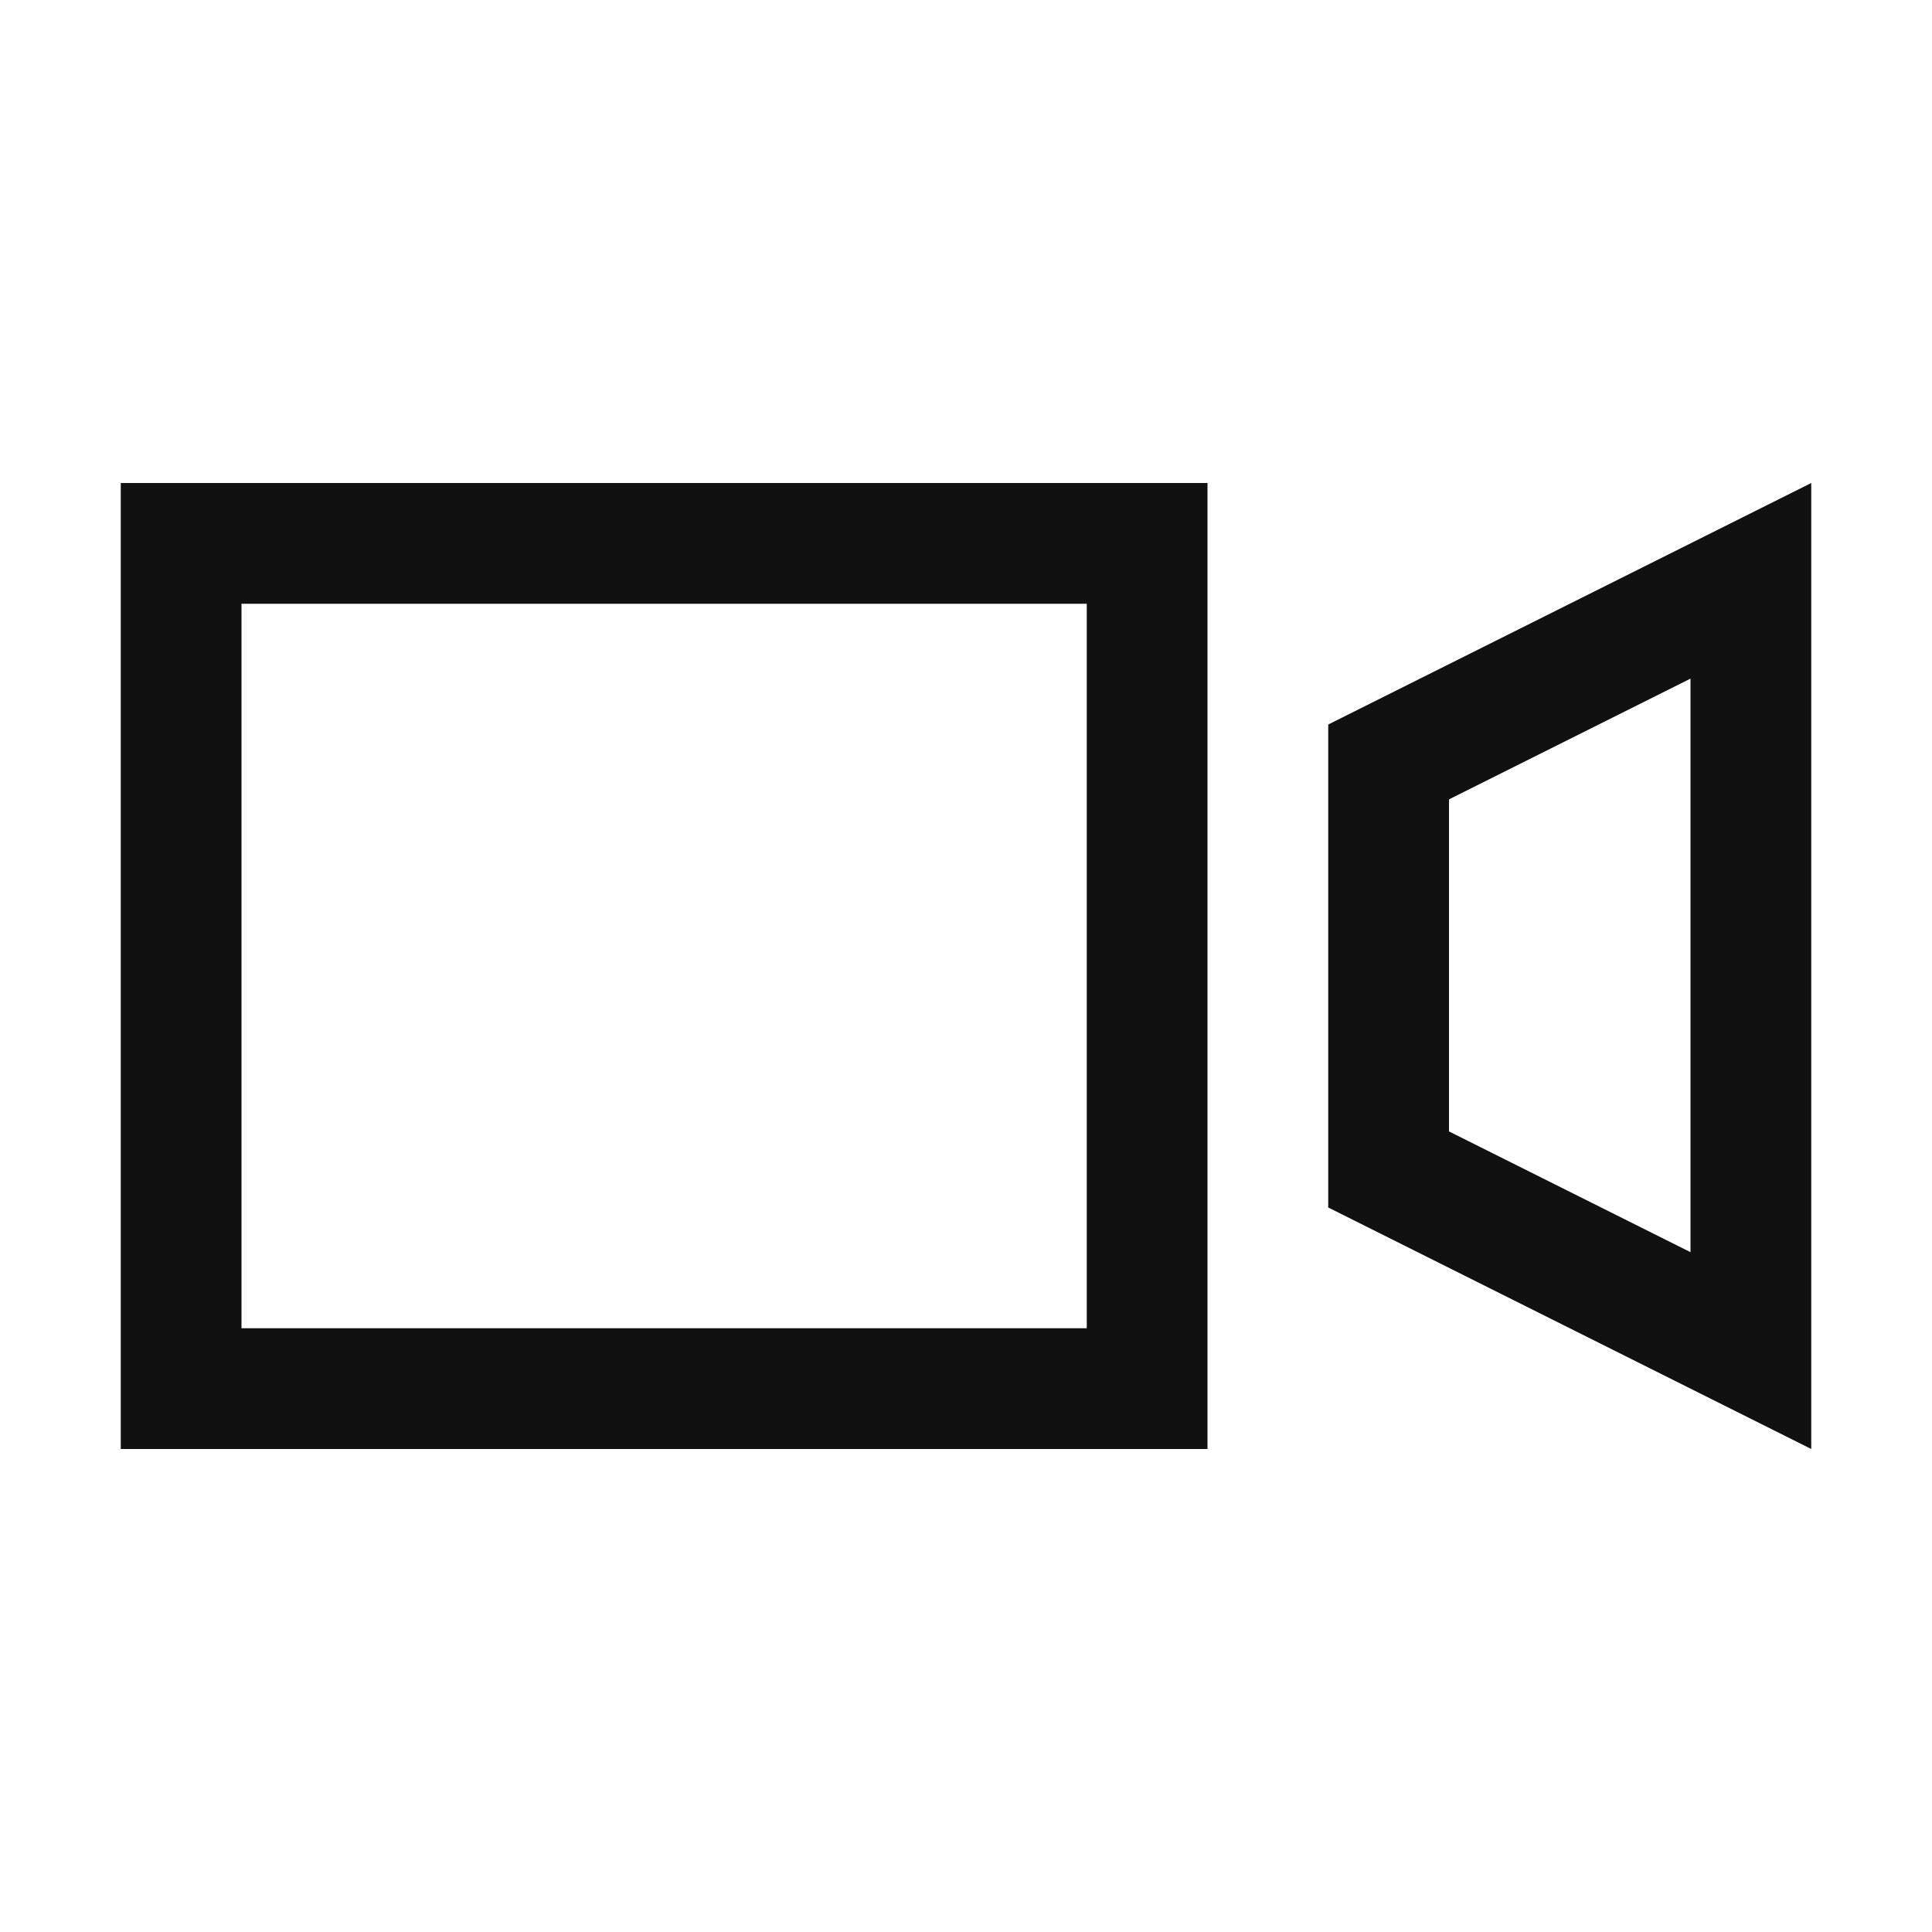 <svg viewBox="0 0 16 16" fill="none" xmlns="http://www.w3.org/2000/svg"><path fill-rule="evenodd" clip-rule="evenodd" d="M9 11V5H2v6h7ZM1 4h9v8H1V4Zm13 6.37V5.62l-2 1v2.75l2 1ZM11 6l4-2v8l-4-2V6Z" fill="#111111"/></svg>